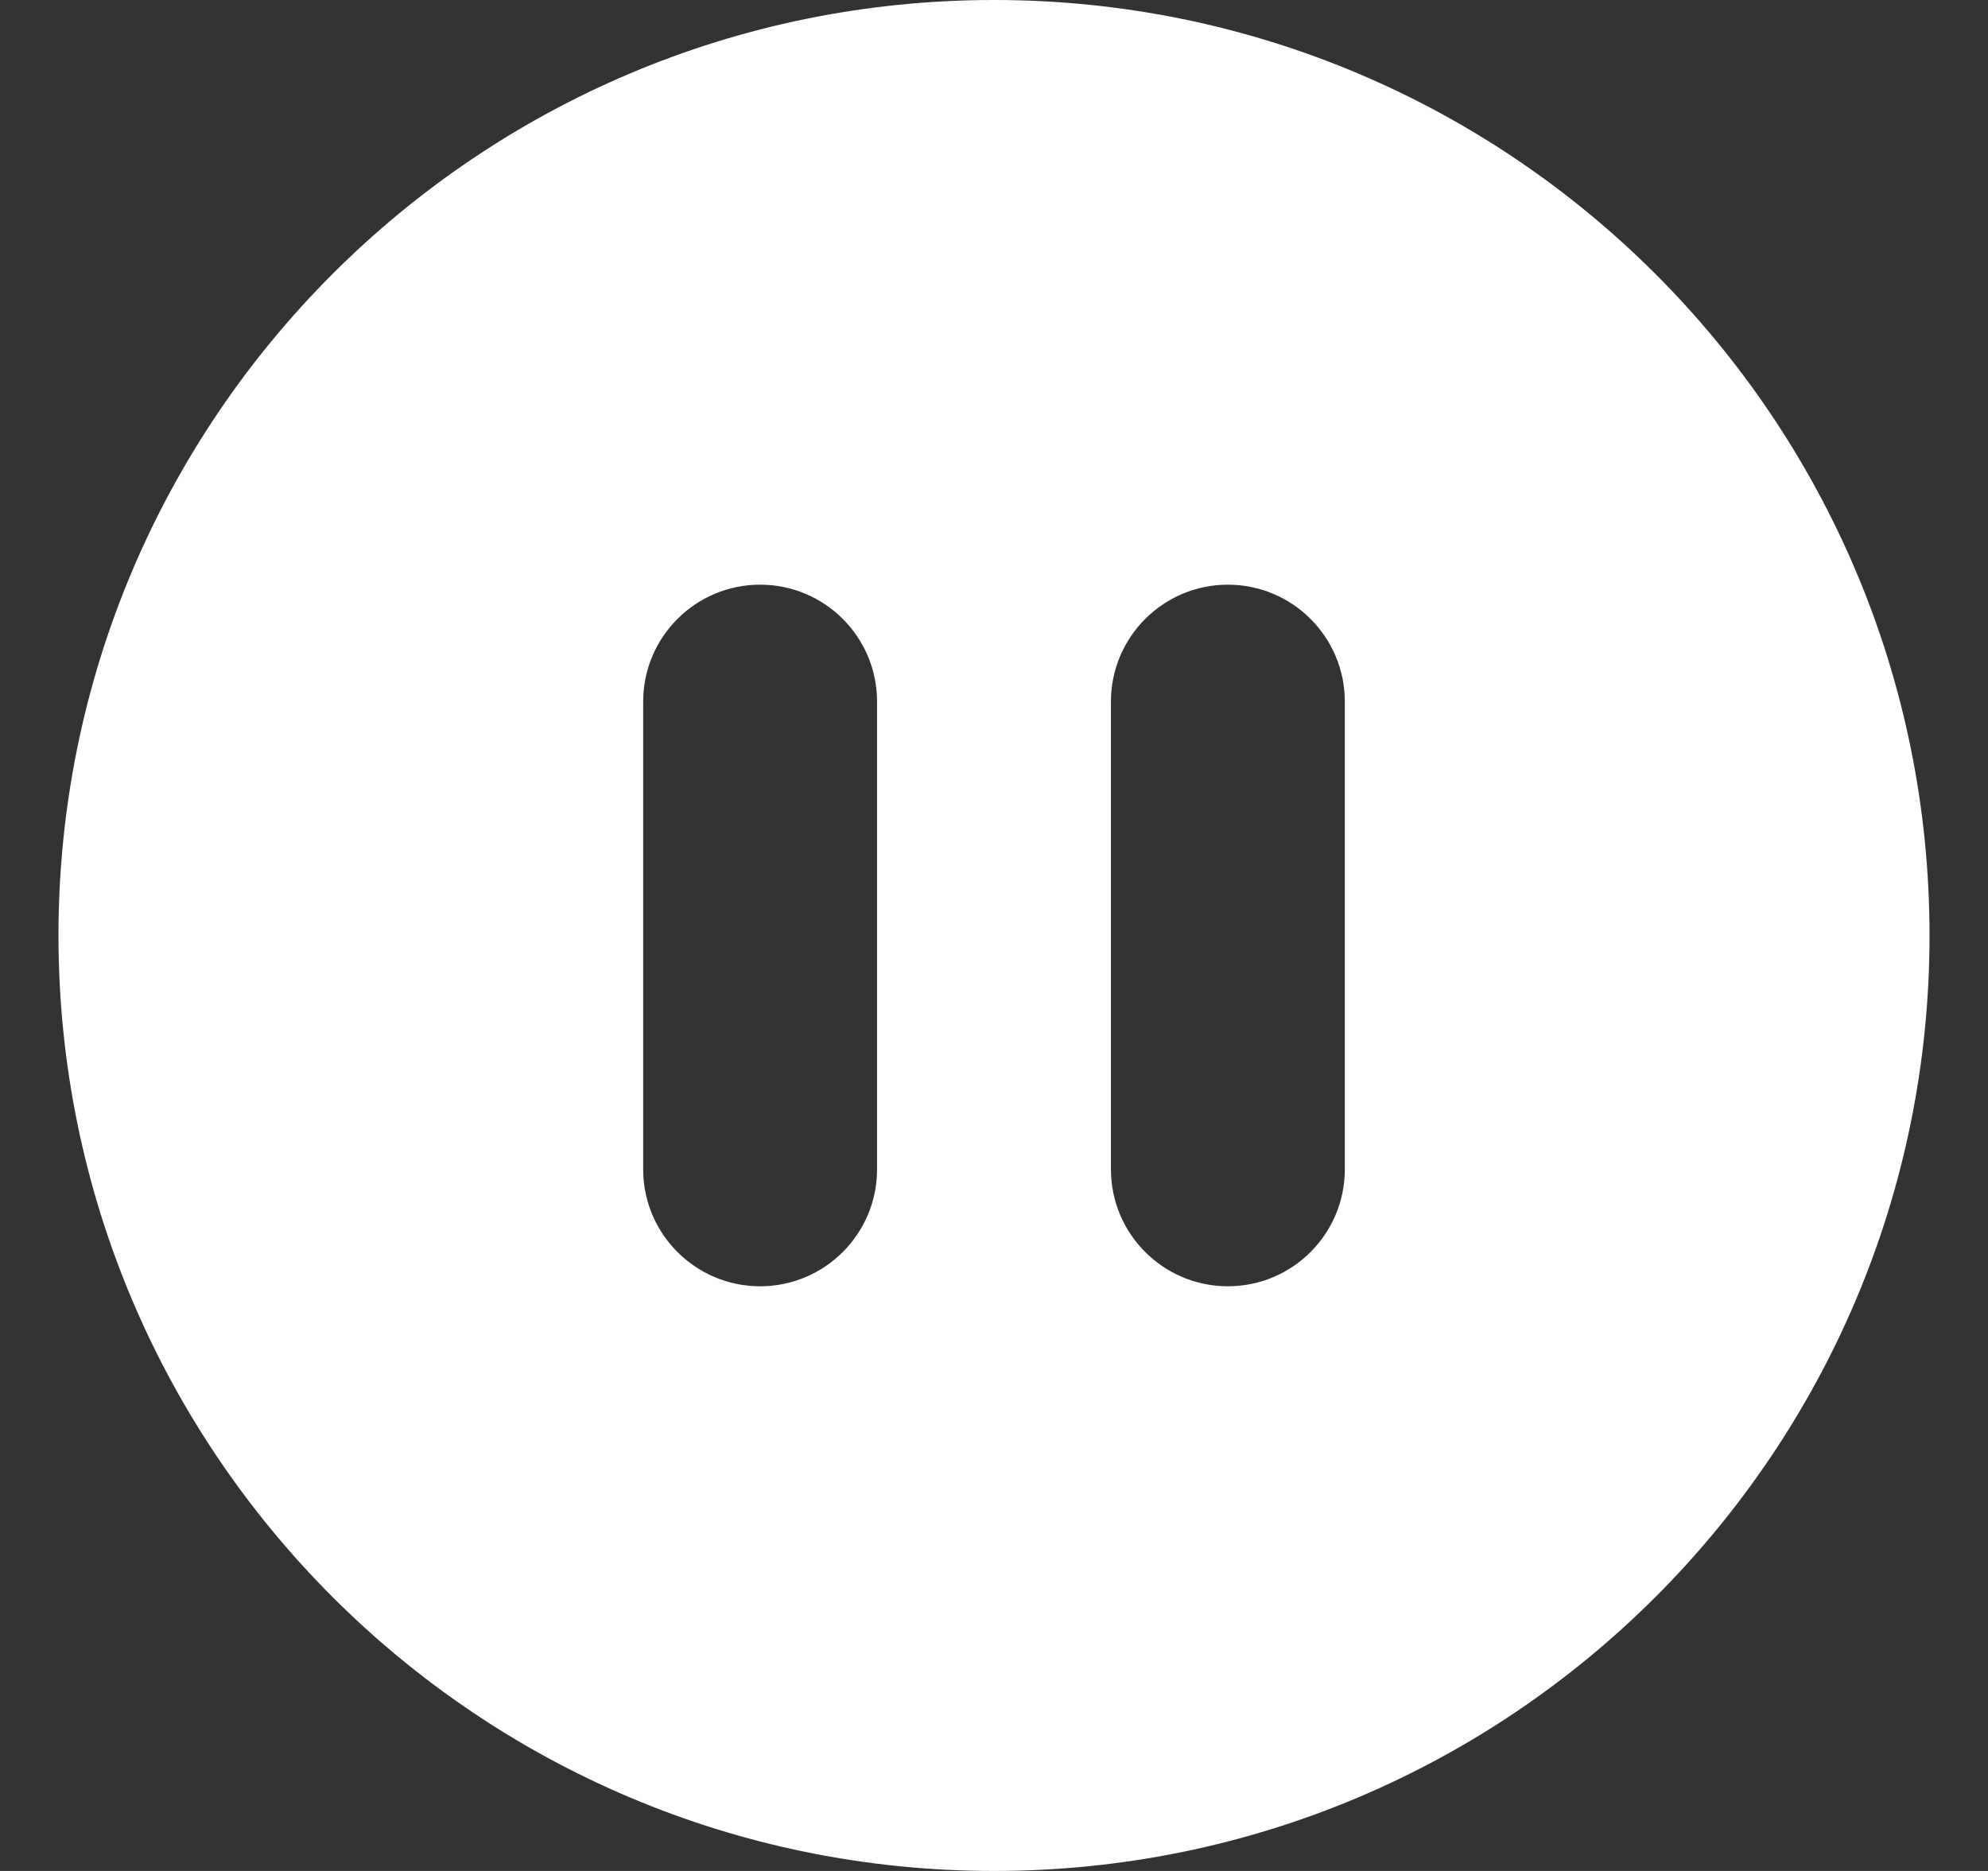 <svg width="17" height="16" viewBox="0 0 17 16" fill="none" xmlns="http://www.w3.org/2000/svg">
<rect x="0" y="0" width="17" height="16" fill="#333333" stroke="none"/>
<path fill-rule="evenodd" clip-rule="evenodd" d="M16.5 8C16.5 12.418 12.918 16 8.5 16C4.082 16 0.5 12.418 0.5 8C0.5 3.582 4.082 0 8.5 0C12.918 0 16.5 3.582 16.5 8ZM5.5 6C5.5 5.448 5.948 5 6.5 5C7.052 5 7.5 5.448 7.5 6V10C7.5 10.552 7.052 11 6.5 11C5.948 11 5.5 10.552 5.5 10V6ZM10.5 5C9.948 5 9.5 5.448 9.5 6V10C9.5 10.552 9.948 11 10.5 11C11.052 11 11.5 10.552 11.5 10V6C11.5 5.448 11.052 5 10.5 5Z" fill="white"/>
</svg>
